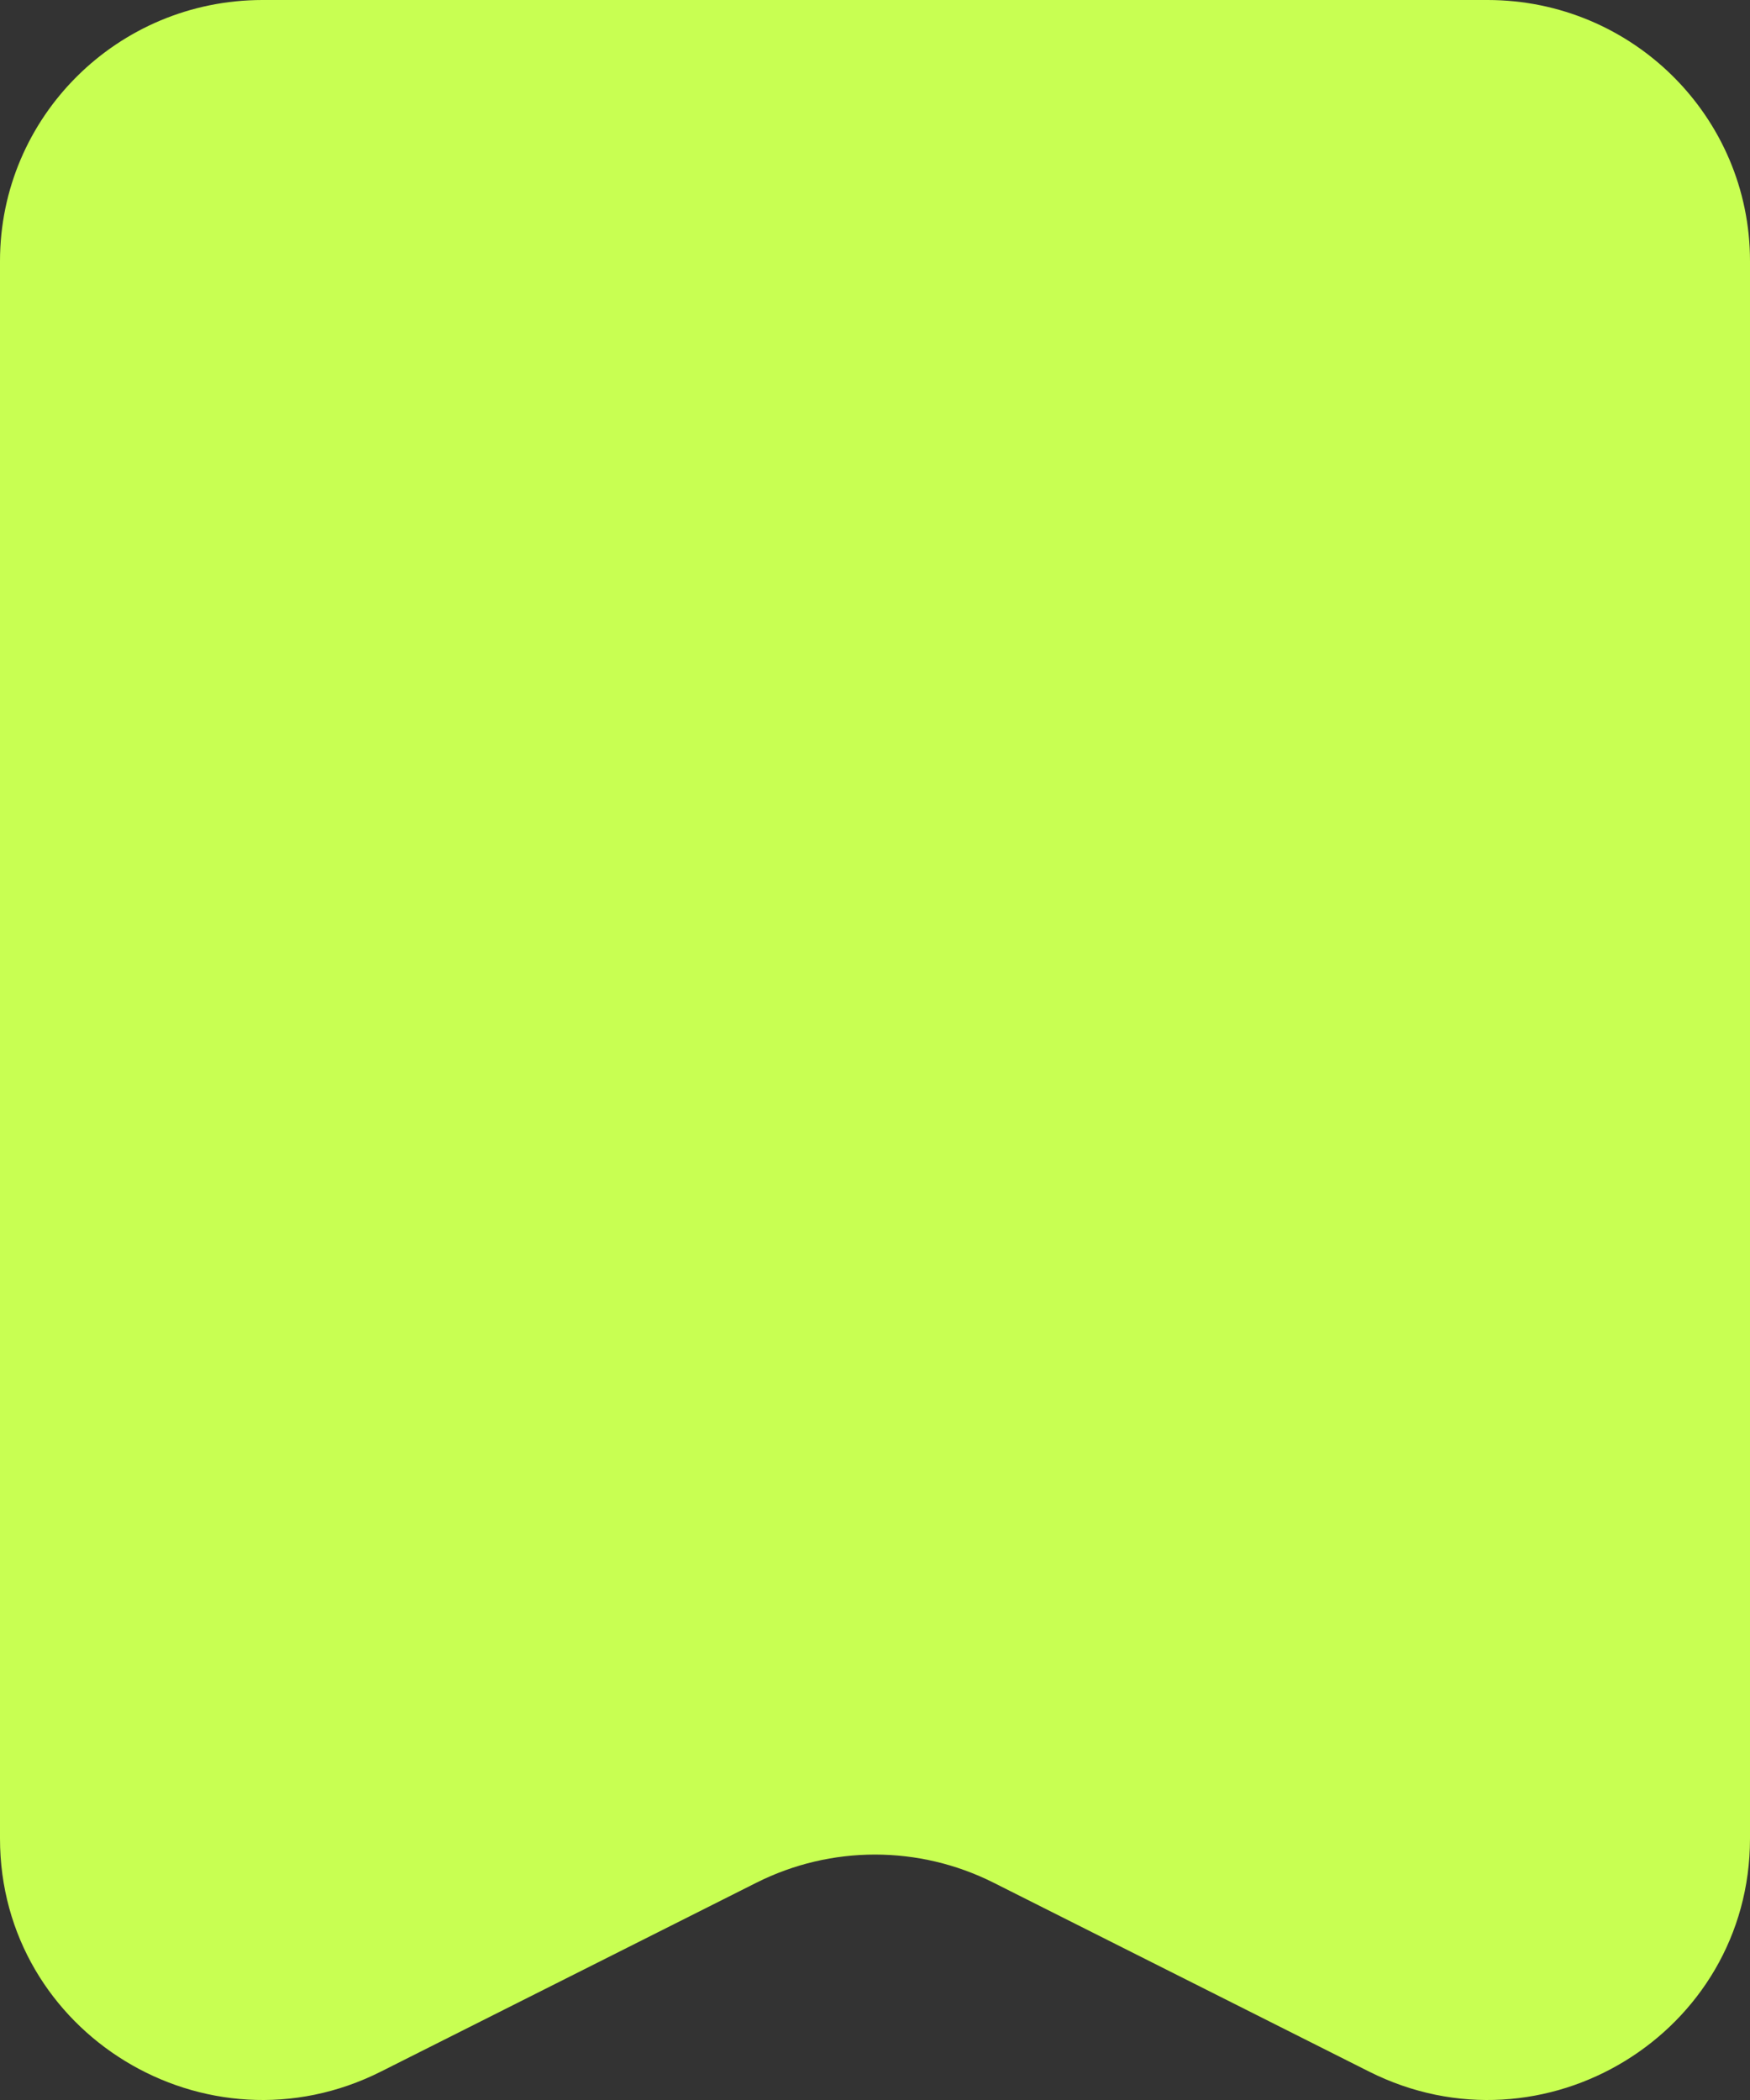 <svg width="20" height="24" viewBox="0 0 20 24" fill="none" xmlns="http://www.w3.org/2000/svg">
<rect x="0" y="0" width="20" height="24" fill="#333333" stroke="none"/>
<path d="M0 2.984C0 1.336 1.343 0 3 0H17C18.657 0 20 1.336 20 2.984V21.012C20 23.236 17.642 24.679 15.646 23.675L11.354 21.516C10.502 21.088 9.498 21.088 8.646 21.516L4.354 23.675C2.358 24.679 0 23.236 0 21.012V2.984Z" fill="#C8FF52"/>
</svg>
